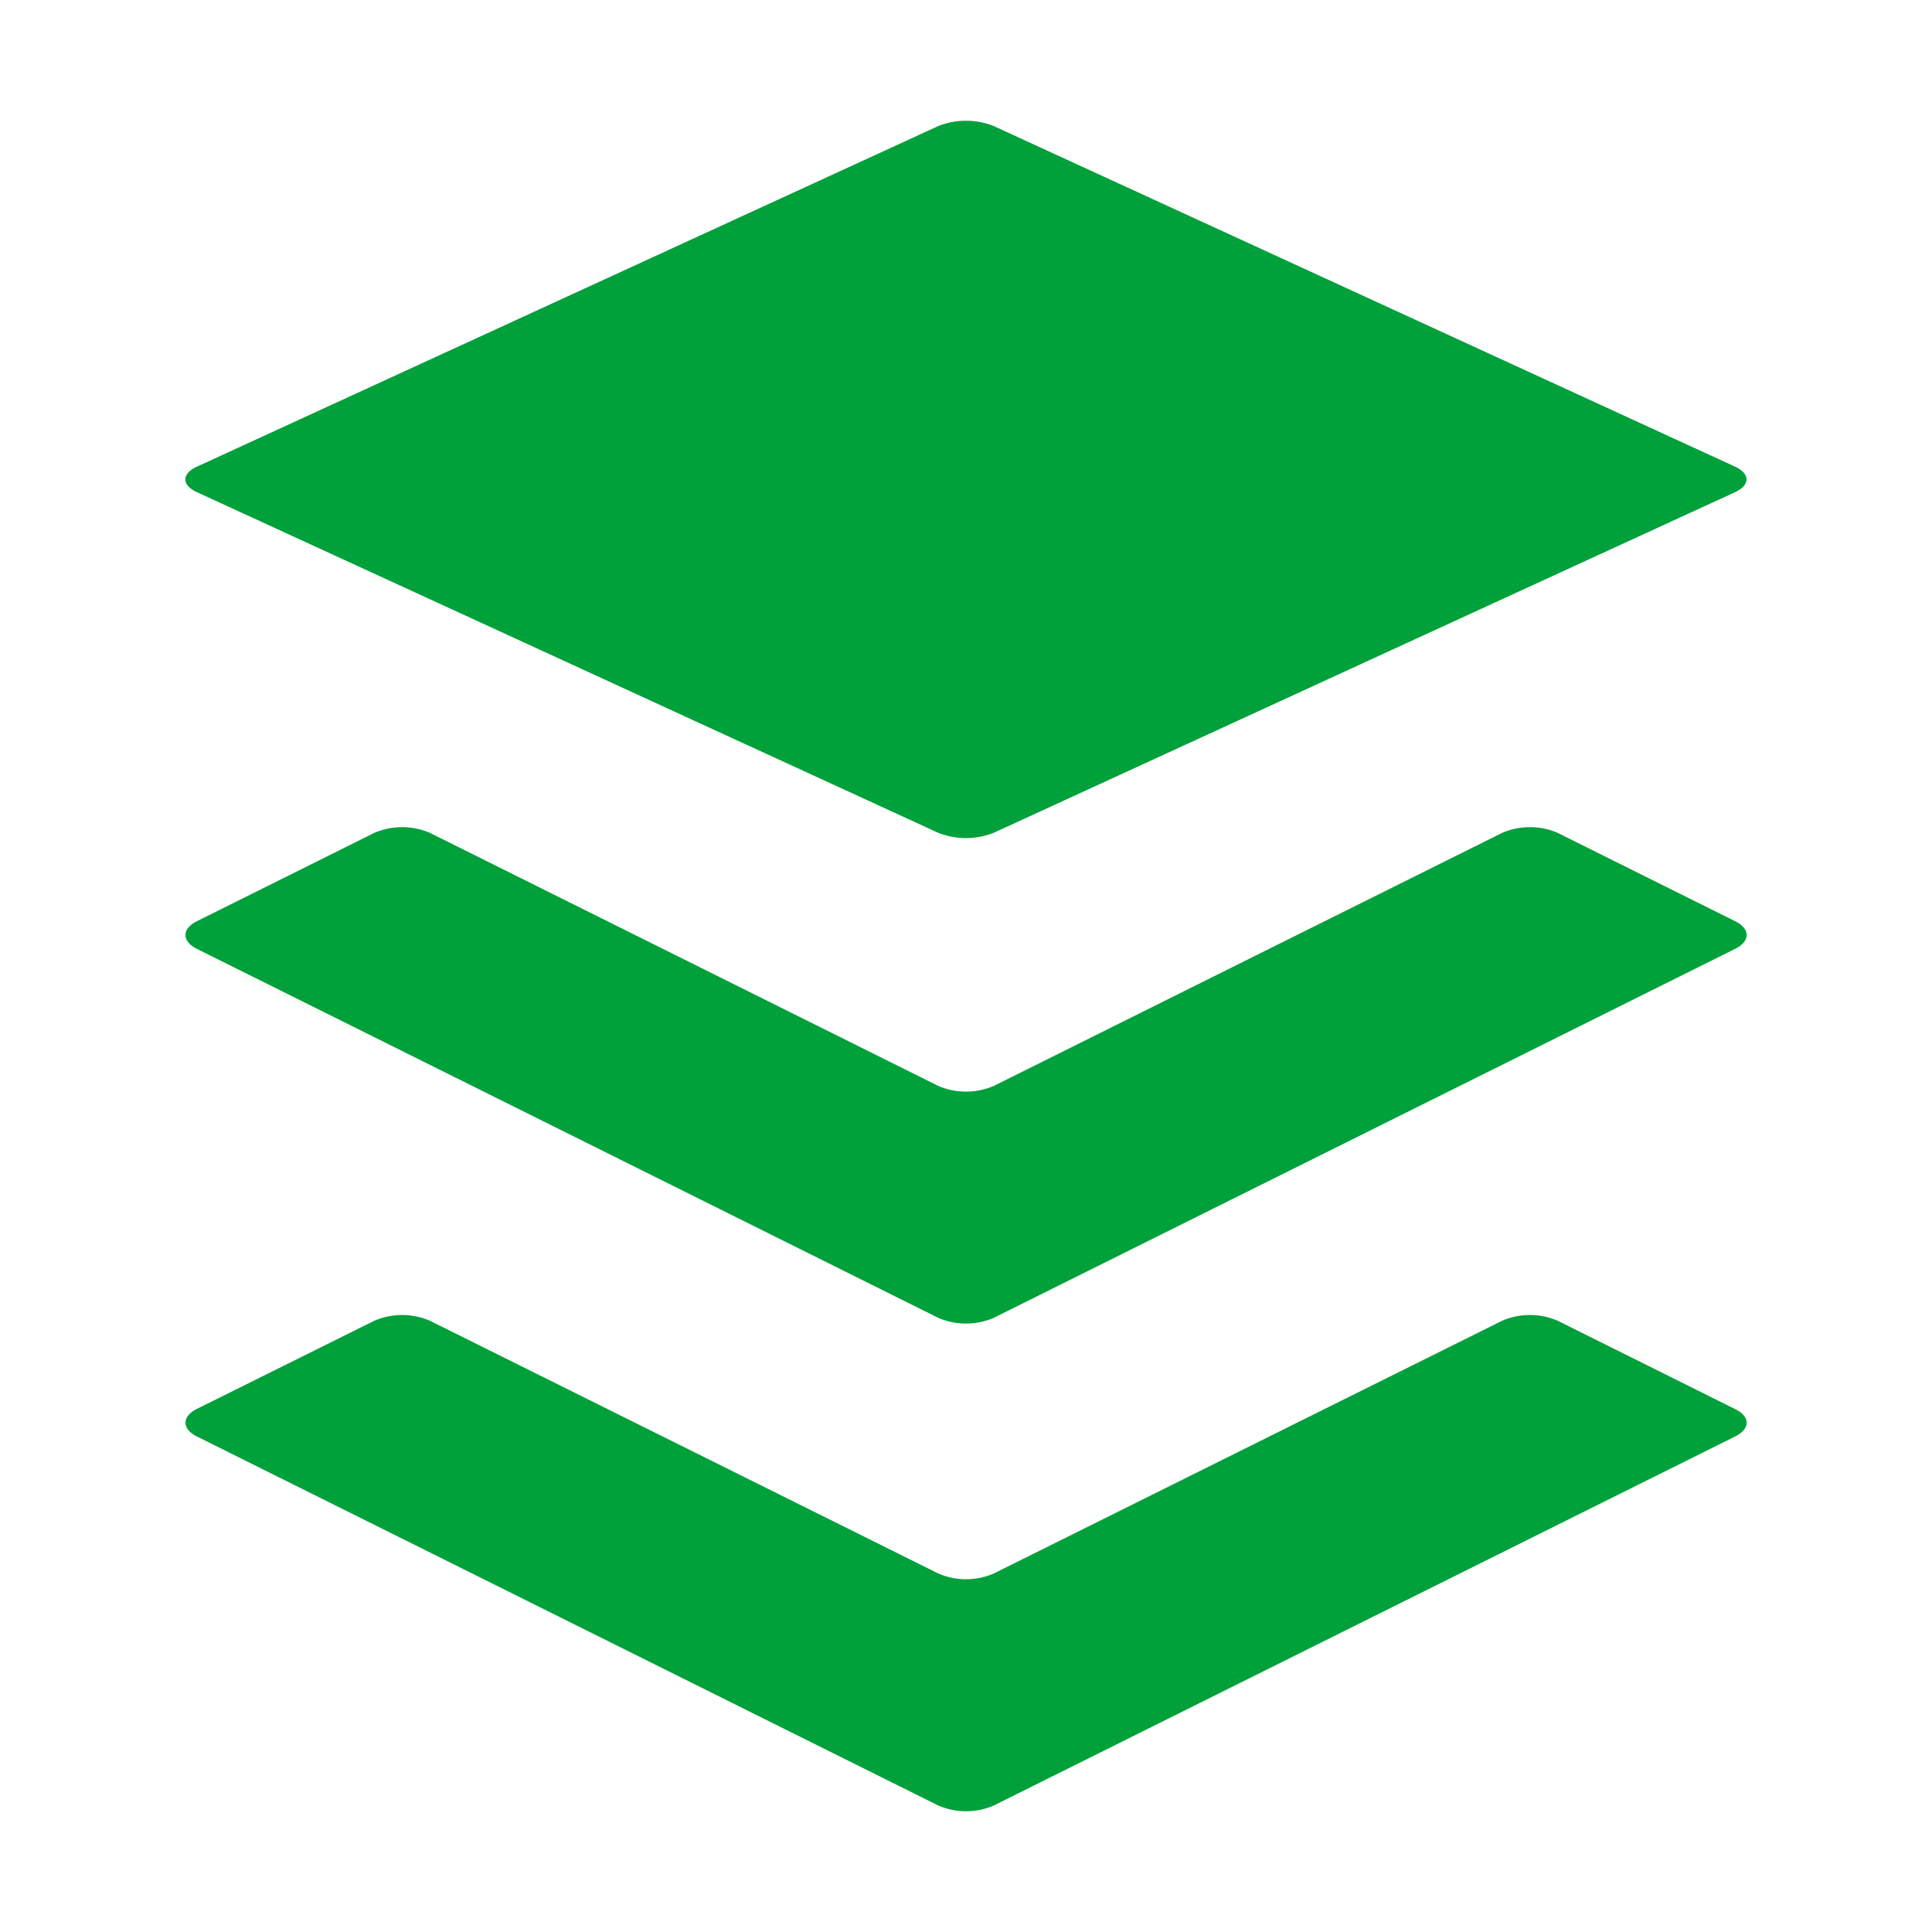 <svg xmlns="http://www.w3.org/2000/svg" width="20" height="20" viewBox="0 0 448 512">
  <path fill="#00A03B" d="M 427.84 380.67 l -196.5 97.82 a 18.6 18.6 0 0 1 -14.67 0 L 20.16 380.67 c -4 -2 -4 -5.28 0 -7.29 L 67.22 350 a 18.65 18.65 0 0 1 14.69 0 l 134.76 67 a 18.51 18.51 0 0 0 14.67 0 l 134.76 -67 a 18.62 18.62 0 0 1 14.68 0 l 47.06 23.43 c 4.05 1.96 4.05 5.24 0 7.24 Z m 0 -136.53 l -47.06 -23.43 a 18.62 18.62 0 0 0 -14.68 0 l -134.76 67.08 a 18.68 18.68 0 0 1 -14.67 0 L 81.91 220.71 a 18.65 18.65 0 0 0 -14.69 0 l -47.06 23.43 c -4 2 -4 5.29 0 7.31 l 196.51 97.8 a 18.6 18.6 0 0 0 14.67 0 l 196.5 -97.8 c 4.05 -2.02 4.05 -5.3 0 -7.31 Z M 20.16 130.42 l 196.5 90.29 a 20.08 20.08 0 0 0 14.67 0 l 196.51 -90.29 c 4 -1.86 4 -4.89 0 -6.74 L 231.33 33.4 a 19.88 19.88 0 0 0 -14.67 0 l -196.5 90.28 c -4.05 1.85 -4.05 4.88 0 6.74 Z" />
</svg>